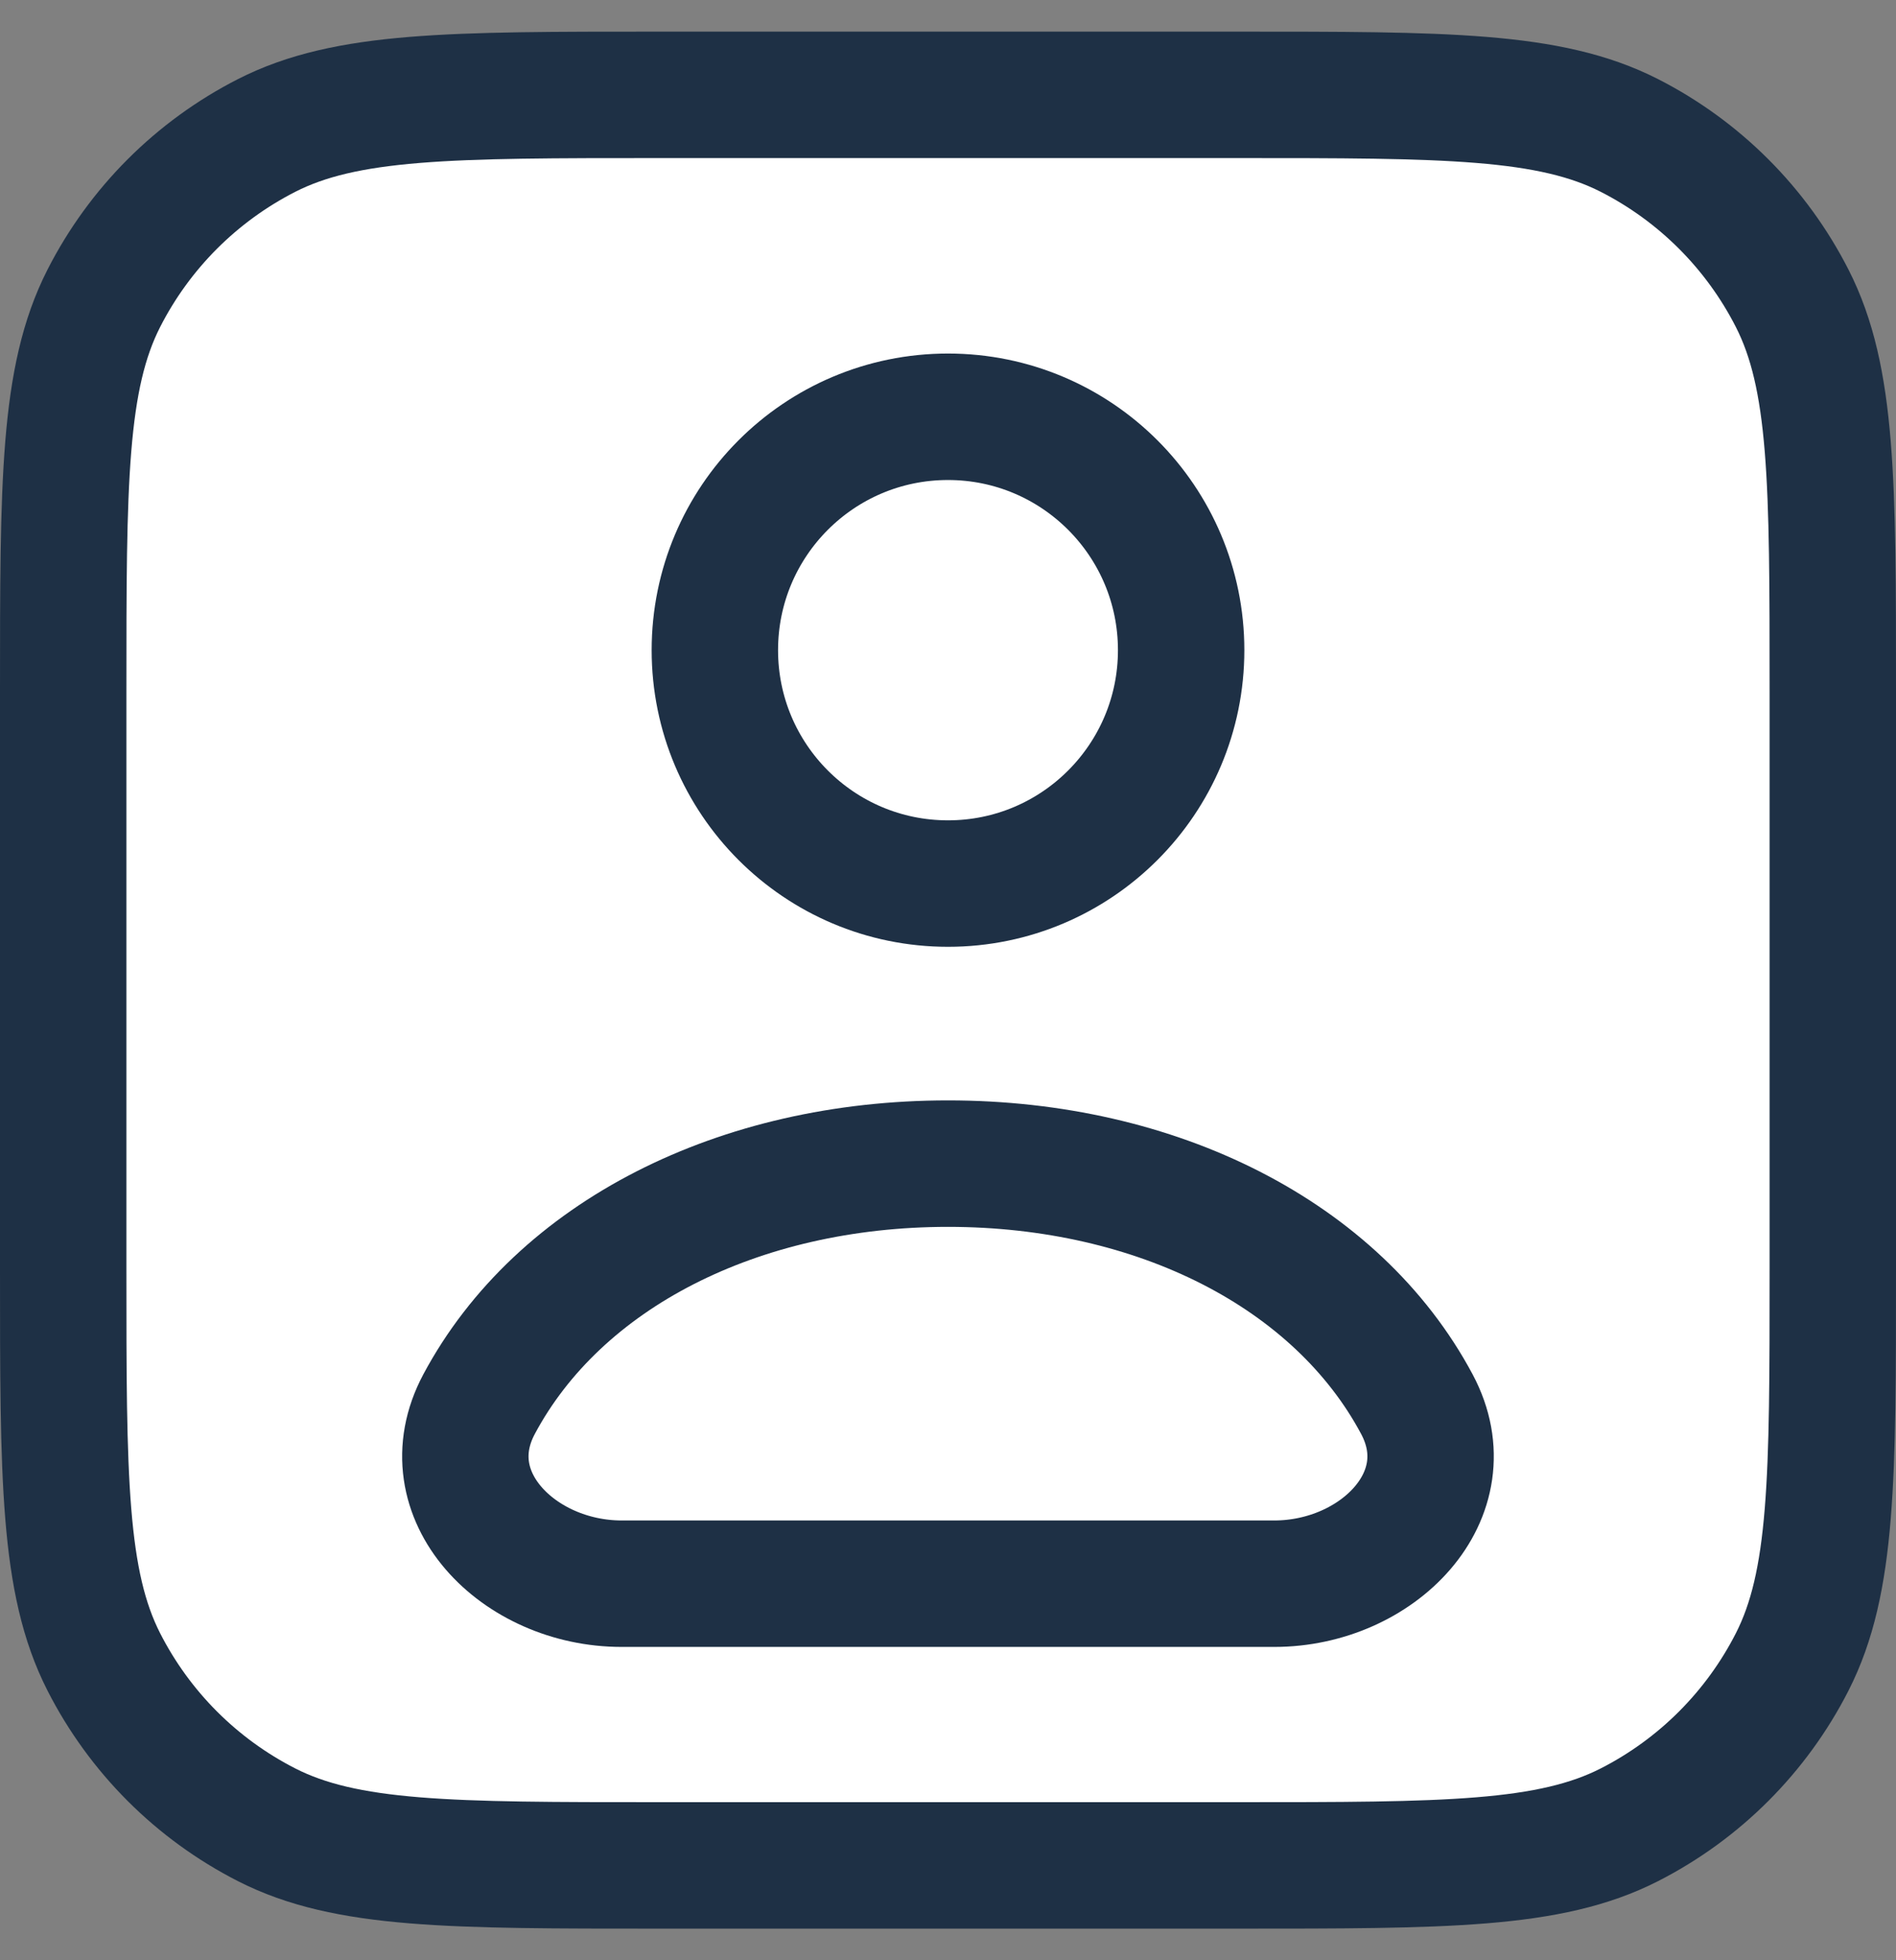 <svg width="30" height="31" viewBox="0 0 30 31" fill="none" xmlns="http://www.w3.org/2000/svg">
<rect x="0" y="0" width="30" height="31" fill="#808080" stroke="none"/>
<path d="M19.568 1.5H10.432C7.13 1.5 5.48 1.5 4.219 2.142C3.109 2.708 2.208 3.609 1.642 4.719C1 5.98 1 7.63 1 10.932V20.068C1 23.37 1 25.02 1.642 26.281C2.208 27.391 3.109 28.292 4.219 28.858C5.48 29.5 7.13 29.5 10.432 29.5H19.568C22.87 29.5 24.52 29.5 25.781 28.858C26.891 28.292 27.792 27.391 28.358 26.281C29 25.02 29 23.37 29 20.068V10.932C29 7.63 29 5.98 28.358 4.719C27.792 3.609 26.891 2.708 25.781 2.142C24.52 1.5 22.87 1.5 19.568 1.5Z" fill="white" stroke="#1E3045" stroke-width="2" stroke-linecap="round" stroke-linejoin="round"/>
<path d="M15 18.402C11.69 18.402 8.843 19.842 7.58 22.206C6.812 23.645 8.205 25.045 9.835 25.045H20.164C21.794 25.045 23.187 23.645 22.419 22.206C21.156 19.842 18.309 18.402 15 18.402Z" fill="white"/>
<path d="M18.689 10.282C18.689 12.32 17.037 13.973 15 13.973C12.962 13.973 11.311 12.32 11.311 10.282C11.311 8.243 12.962 6.591 15 6.591C17.037 6.591 18.689 8.243 18.689 10.282Z" fill="white"/>
<path d="M15 18.402C11.69 18.402 8.843 19.842 7.58 22.206C6.812 23.645 8.205 25.045 9.835 25.045H20.164C21.794 25.045 23.187 23.645 22.419 22.206C21.156 19.842 18.309 18.402 15 18.402Z" stroke="#1E3045" stroke-width="2" stroke-linecap="round" stroke-linejoin="round"/>
<path d="M18.689 10.282C18.689 12.32 17.037 13.973 15 13.973C12.962 13.973 11.311 12.32 11.311 10.282C11.311 8.243 12.962 6.591 15 6.591C17.037 6.591 18.689 8.243 18.689 10.282Z" stroke="#1E3045" stroke-width="2" stroke-linecap="round" stroke-linejoin="round"/>
</svg>
